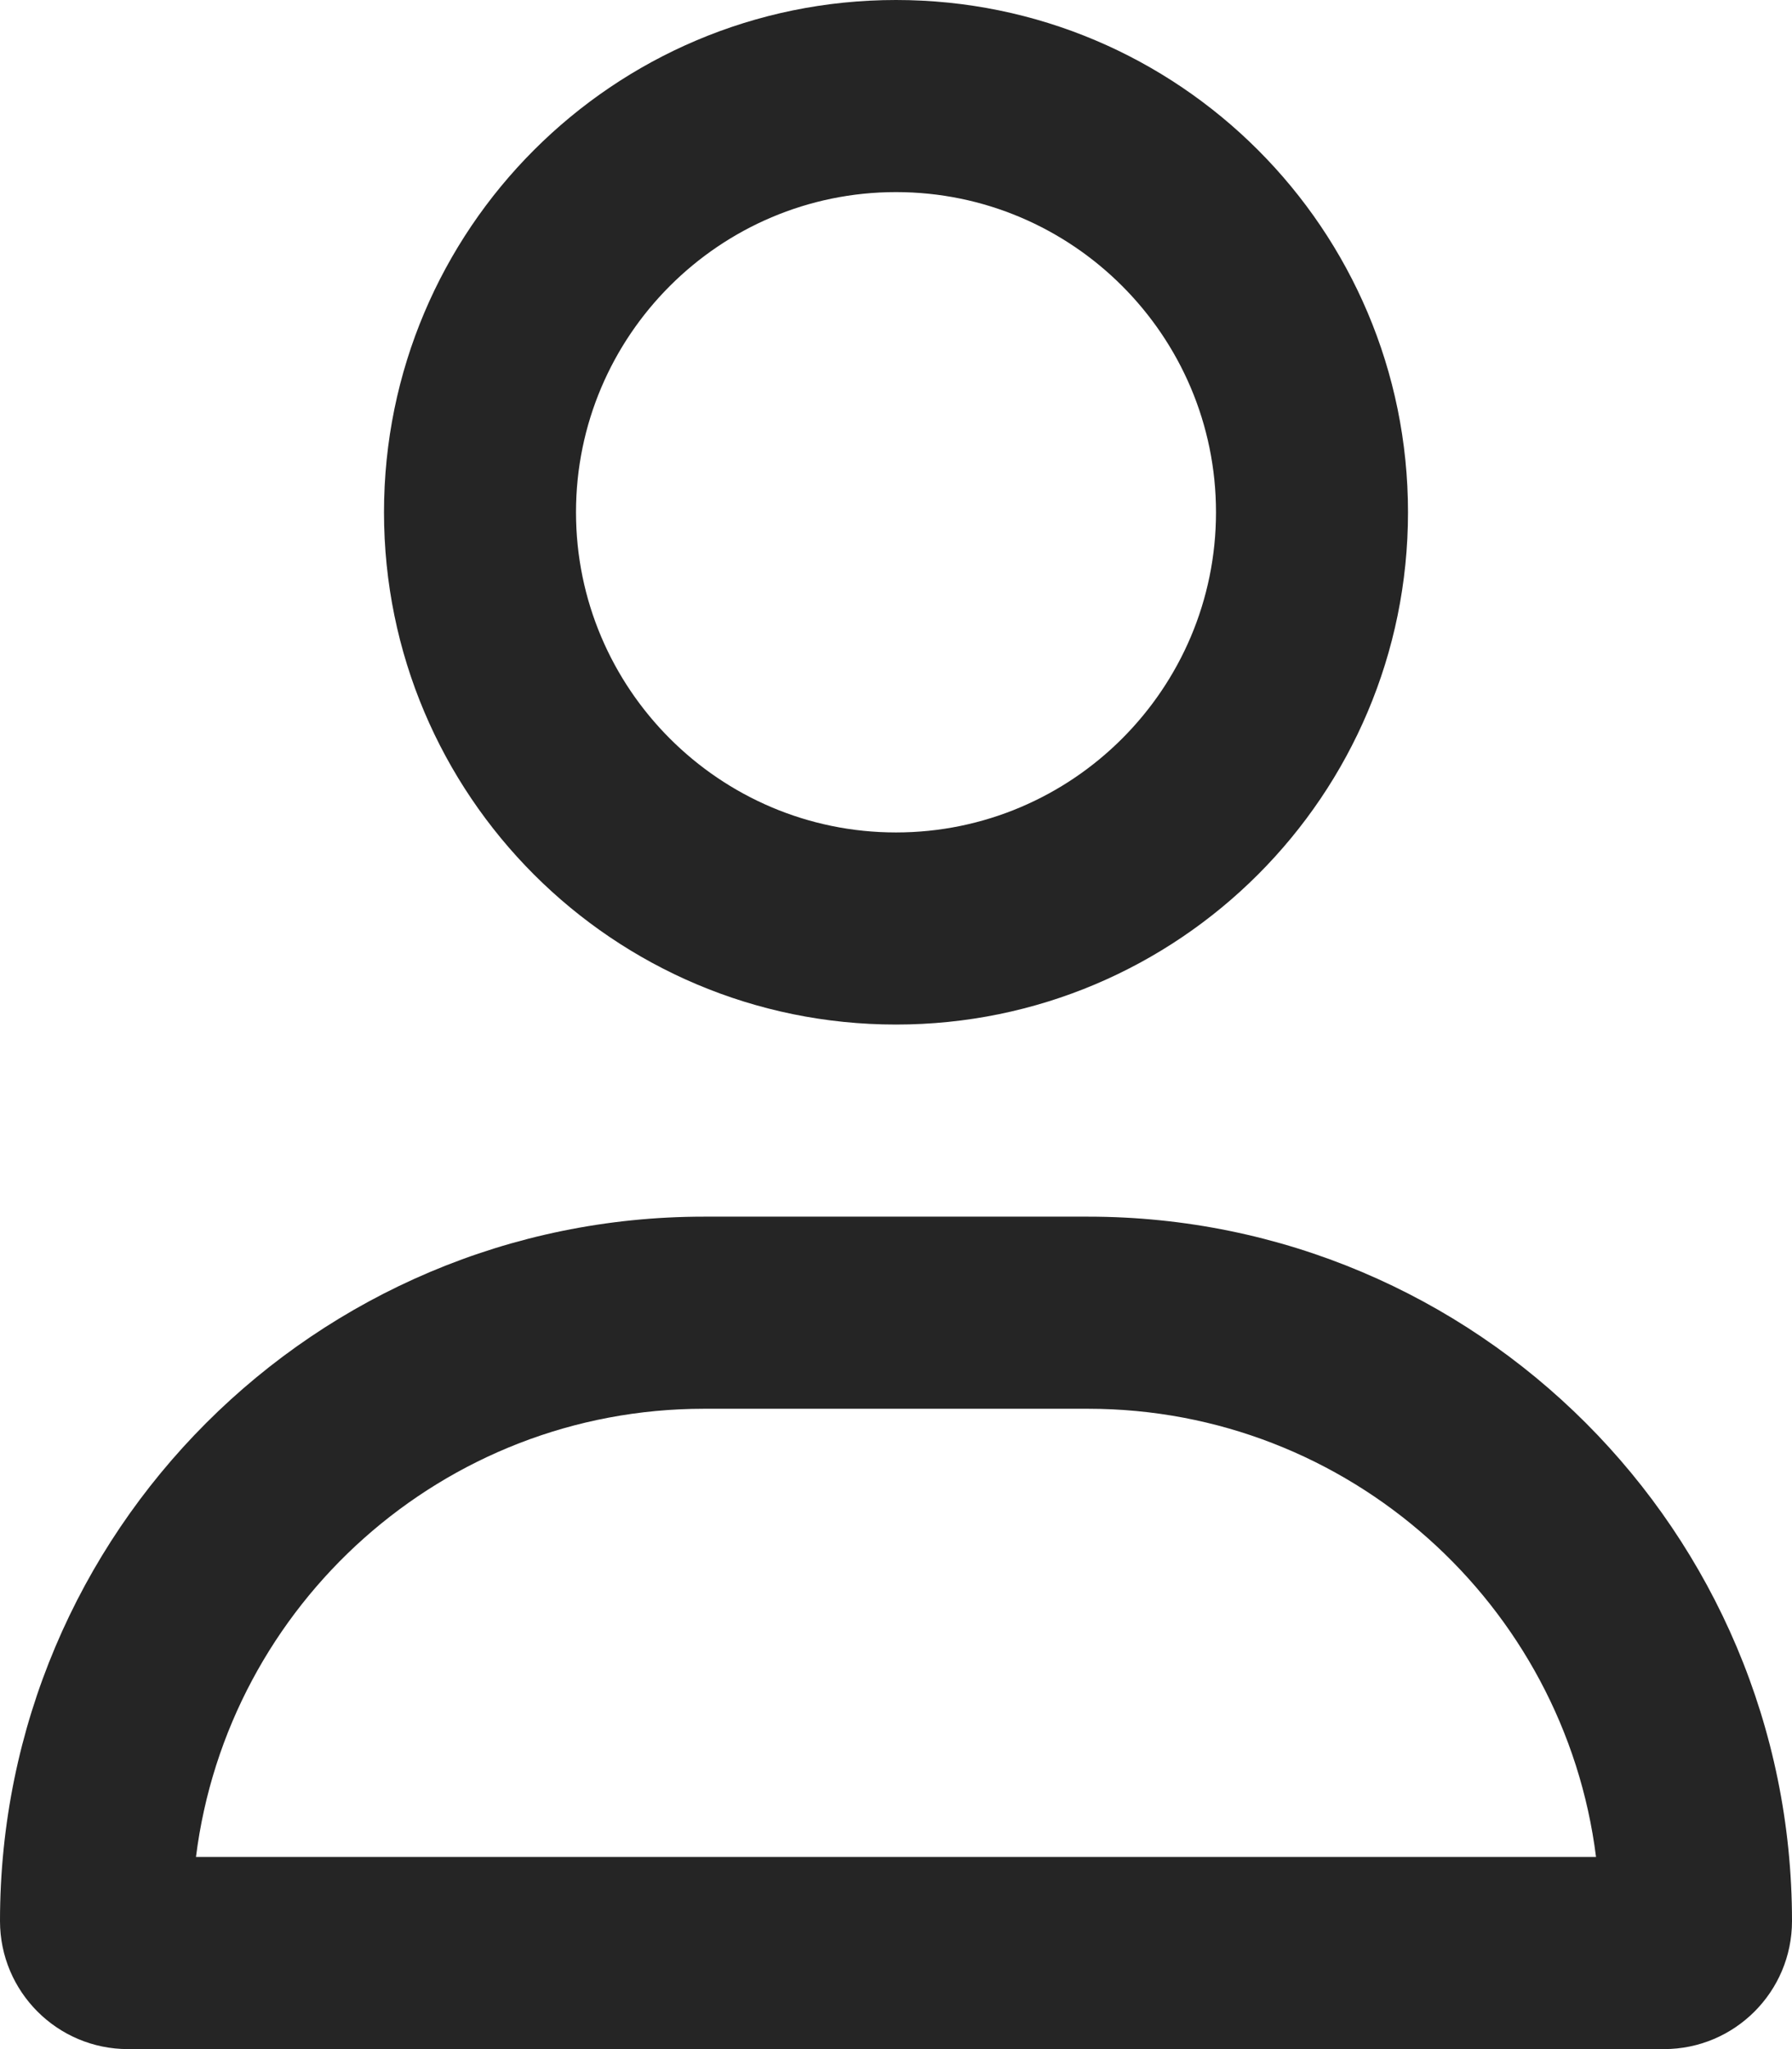 <svg width="28" height="32" viewBox="0 0 28 32" fill="none" xmlns="http://www.w3.org/2000/svg">
<path d="M17 19H11C4.925 19 0 23.925 0 30C0 31.104 0.896 32 2 32H26C27.104 32 28 31.104 28 30C28 23.925 23.075 19 17 19ZM3.062 29C3.556 25.056 6.925 22 11 22H17C21.073 22 24.444 25.059 24.938 29H3.062ZM14 16C18.418 16 22 12.418 22 8C22 3.582 18.418 0 14 0C9.582 0 6 3.582 6 8C6 12.419 9.581 16 14 16ZM14 3C16.757 3 19 5.243 19 8C19 10.757 16.757 13 14 13C11.243 13 9 10.756 9 8C9 5.243 11.244 3 14 3Z" fill="#252525"/>
</svg>
